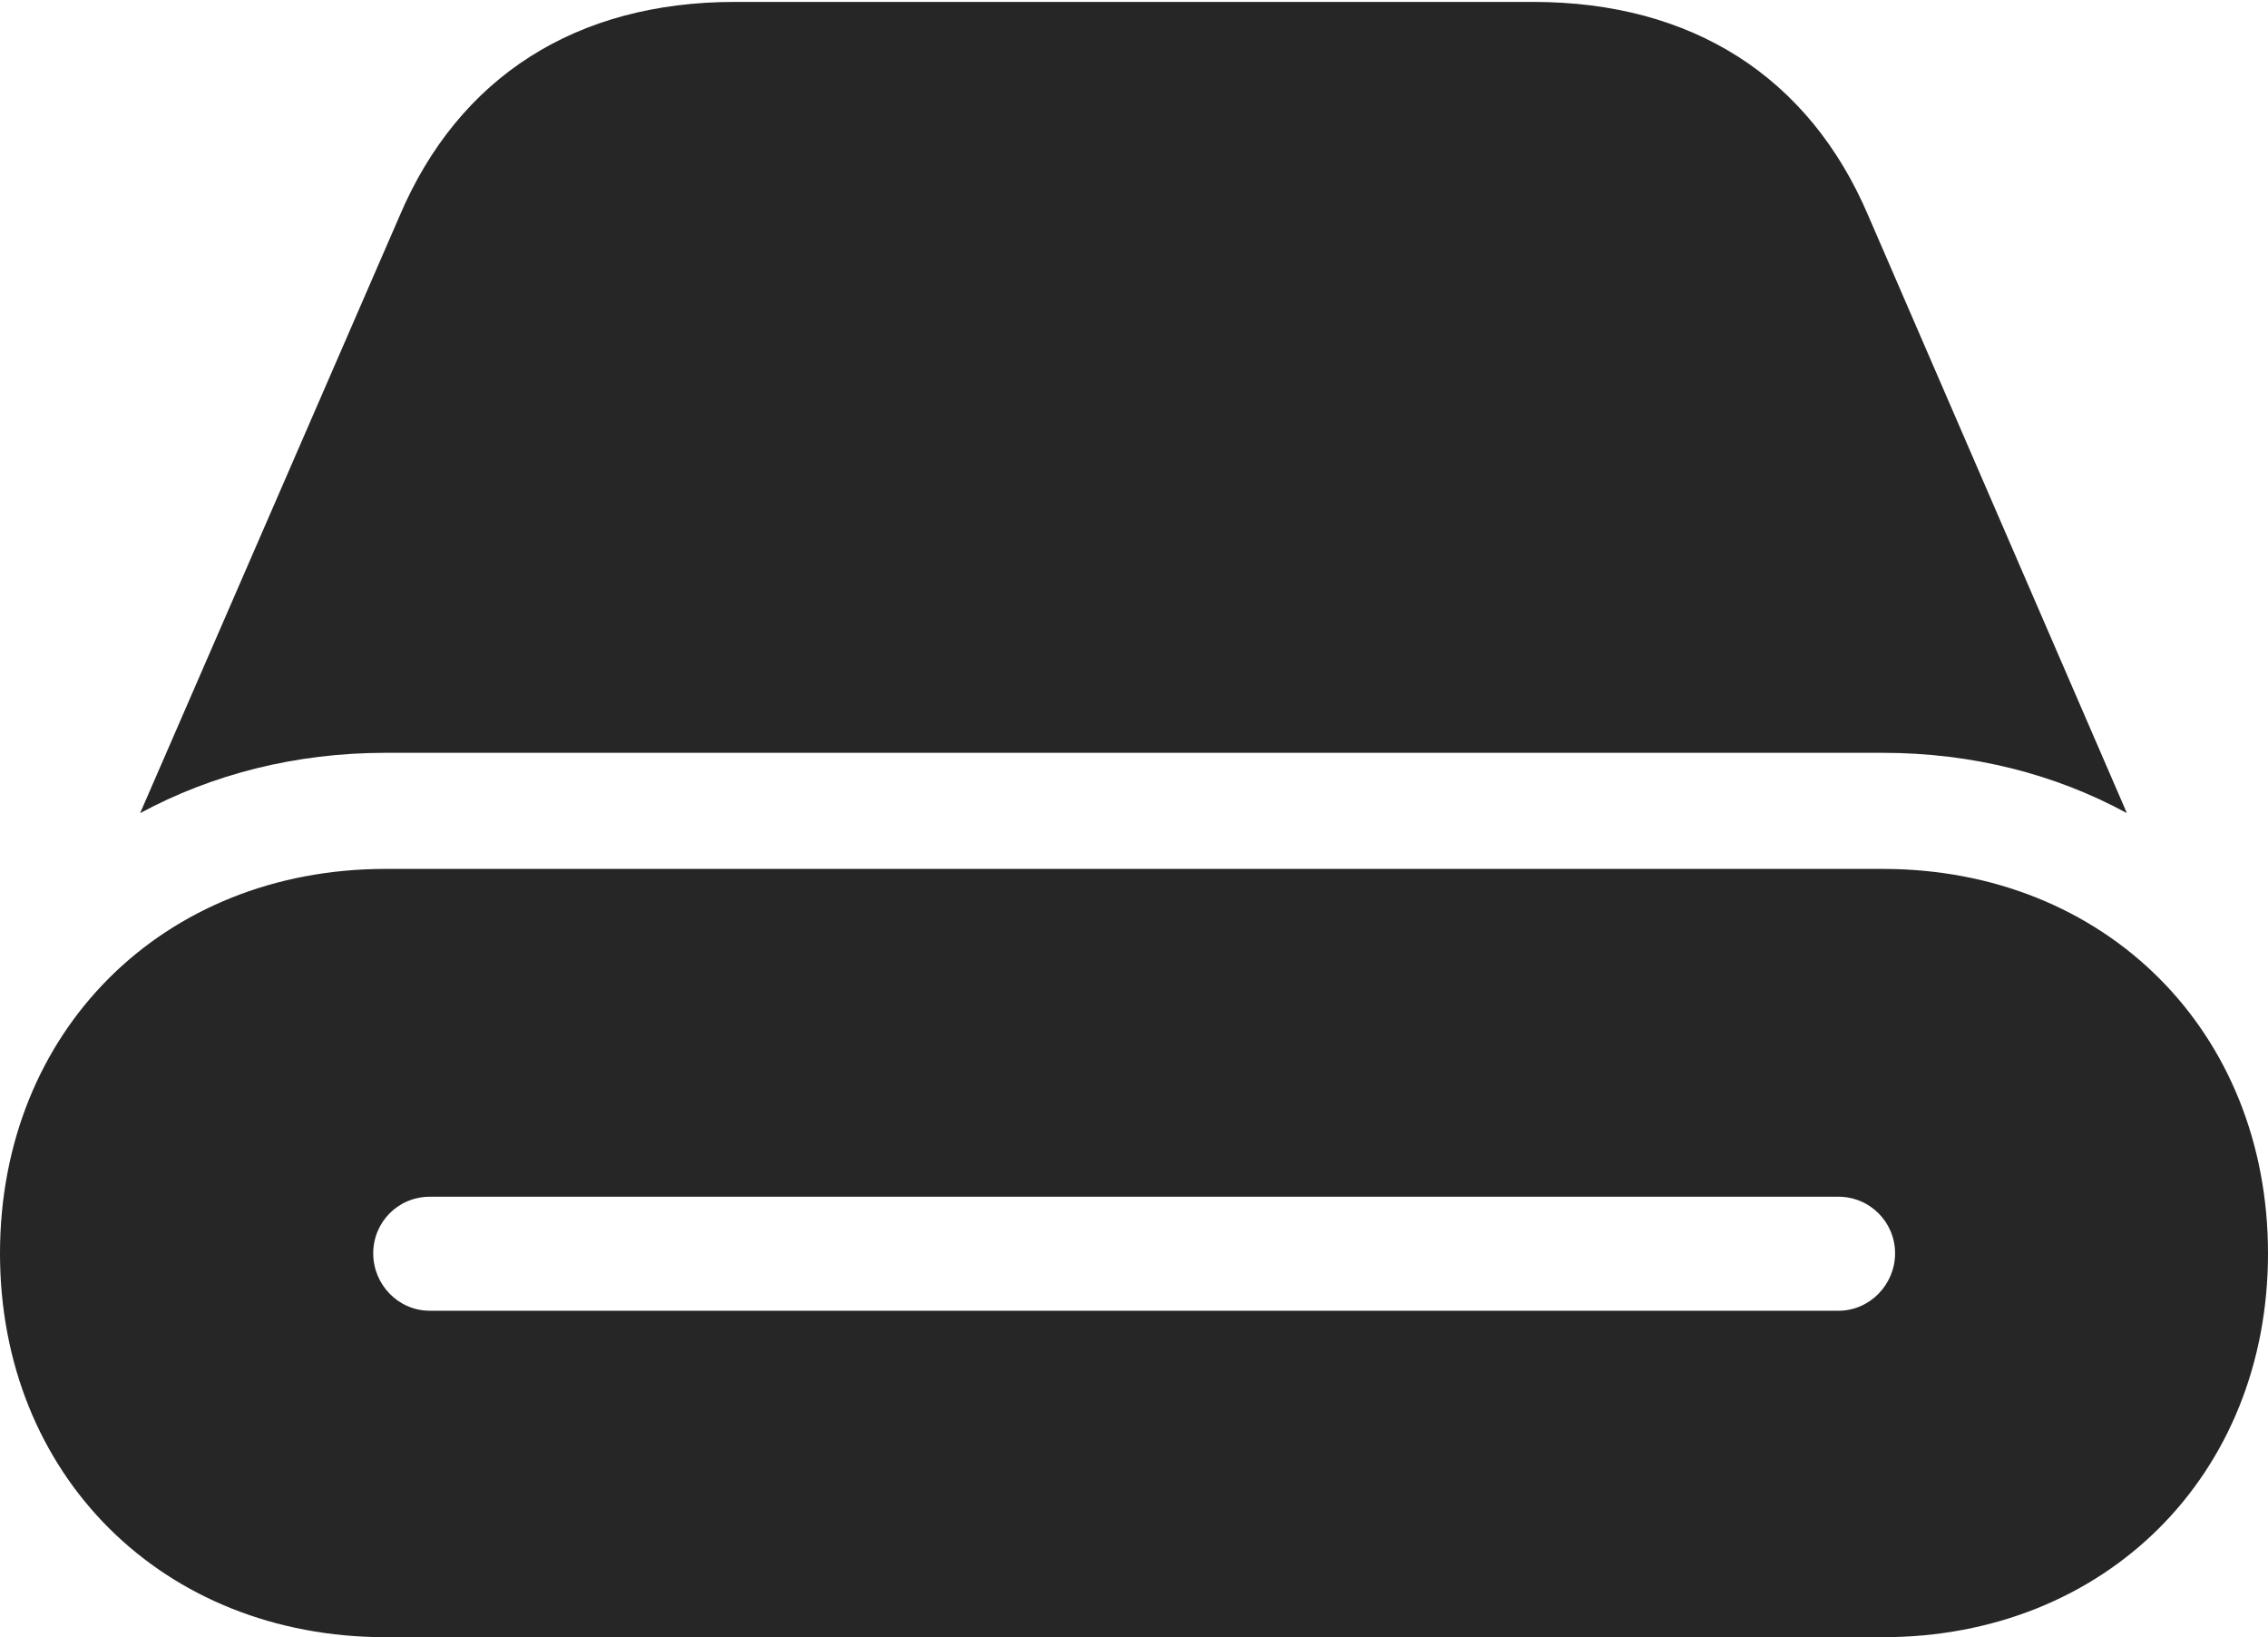 <?xml version="1.0" encoding="UTF-8"?>
<!--Generator: Apple Native CoreSVG 232.5-->
<!DOCTYPE svg
PUBLIC "-//W3C//DTD SVG 1.1//EN"
       "http://www.w3.org/Graphics/SVG/1.1/DTD/svg11.dtd">
<svg version="1.1" xmlns="http://www.w3.org/2000/svg" xmlns:xlink="http://www.w3.org/1999/xlink" width="111.188" height="80.243">
 <g>
  <rect height="80.243" opacity="0" width="111.188" x="0" y="0"/>
  <path d="M18.297 61.432C18.297 59.903 19.511 58.655 21.074 58.655L90.129 58.655C91.677 58.655 92.906 59.903 92.906 61.432C92.906 62.946 91.677 64.243 90.129 64.243L21.074 64.243C19.511 64.243 18.297 62.946 18.297 61.432ZM18.912 80.243L92.291 80.243C103.217 80.243 111.188 72.291 111.188 61.432C111.188 50.558 103.217 42.587 92.291 42.587L18.912 42.587C7.971 42.587 0 50.558 0 61.432C0 72.291 7.971 80.243 18.912 80.243ZM18.912 36.897L92.291 36.897C96.714 36.897 100.777 37.953 104.27 39.853L91.601 10.59C88.694 3.747 82.934 0.094 75.168 0.094L36.02 0.094C28.27 0.094 22.494 3.747 19.587 10.59L6.87 39.853C10.396 37.953 14.474 36.897 18.912 36.897Z" fill="#000000" fill-opacity="0.85"/>
 </g>
</svg>
